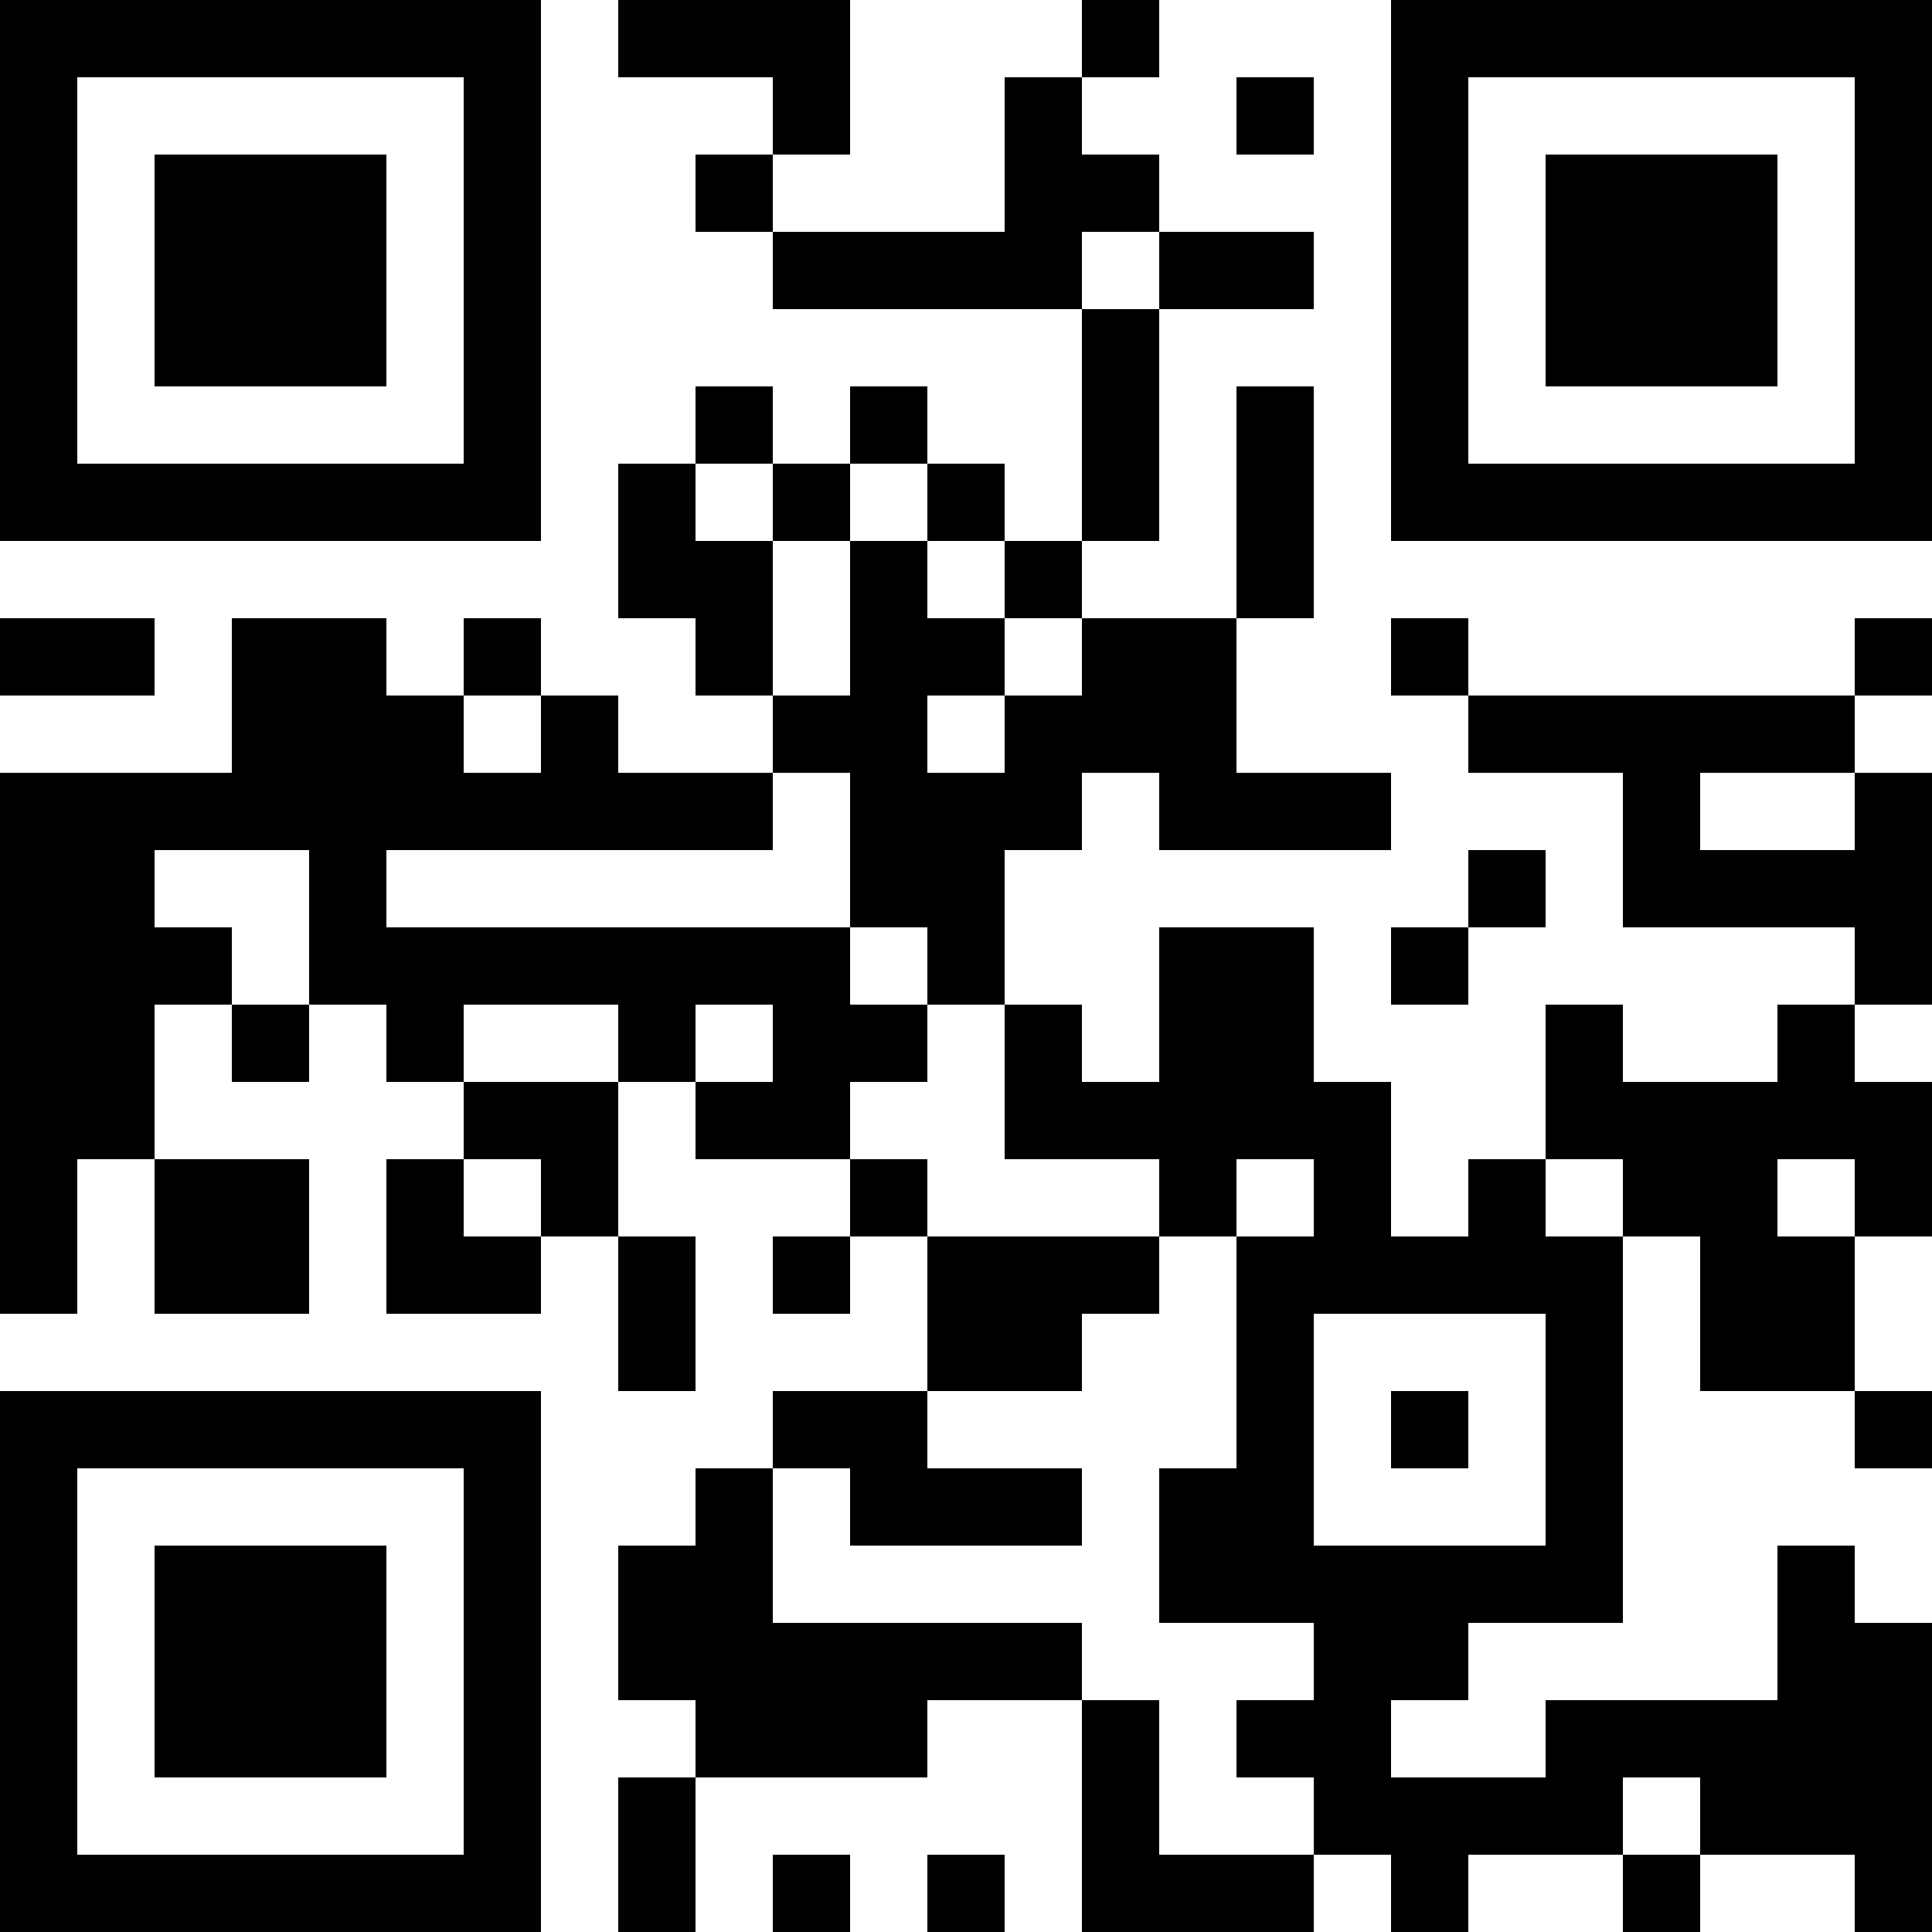 <?xml version="1.0" encoding="UTF-8"?>
<svg xmlns="http://www.w3.org/2000/svg" version="1.1" width="100" height="100" viewBox="0 0 100 100"><rect x="0" y="0" width="100" height="100" fill="#ffffff"/><g transform="scale(4)"><g transform="translate(0,0)"><path fill-rule="evenodd" d="M8 0L8 1L10 1L10 2L9 2L9 3L10 3L10 4L14 4L14 7L13 7L13 6L12 6L12 5L11 5L11 6L10 6L10 5L9 5L9 6L8 6L8 8L9 8L9 9L10 9L10 10L8 10L8 9L7 9L7 8L6 8L6 9L5 9L5 8L3 8L3 10L0 10L0 17L1 17L1 15L2 15L2 17L4 17L4 15L2 15L2 13L3 13L3 14L4 14L4 13L5 13L5 14L6 14L6 15L5 15L5 17L7 17L7 16L8 16L8 18L9 18L9 16L8 16L8 14L9 14L9 15L11 15L11 16L10 16L10 17L11 17L11 16L12 16L12 18L10 18L10 19L9 19L9 20L8 20L8 22L9 22L9 23L8 23L8 25L9 25L9 23L12 23L12 22L14 22L14 25L17 25L17 24L18 24L18 25L19 25L19 24L21 24L21 25L22 25L22 24L24 24L24 25L25 25L25 21L24 21L24 20L23 20L23 22L20 22L20 23L18 23L18 22L19 22L19 21L21 21L21 16L22 16L22 18L24 18L24 19L25 19L25 18L24 18L24 16L25 16L25 14L24 14L24 13L25 13L25 10L24 10L24 9L25 9L25 8L24 8L24 9L19 9L19 8L18 8L18 9L19 9L19 10L21 10L21 12L24 12L24 13L23 13L23 14L21 14L21 13L20 13L20 15L19 15L19 16L18 16L18 14L17 14L17 12L15 12L15 14L14 14L14 13L13 13L13 11L14 11L14 10L15 10L15 11L18 11L18 10L16 10L16 8L17 8L17 5L16 5L16 8L14 8L14 7L15 7L15 4L17 4L17 3L15 3L15 2L14 2L14 1L15 1L15 0L14 0L14 1L13 1L13 3L10 3L10 2L11 2L11 0ZM16 1L16 2L17 2L17 1ZM14 3L14 4L15 4L15 3ZM9 6L9 7L10 7L10 9L11 9L11 7L12 7L12 8L13 8L13 9L12 9L12 10L13 10L13 9L14 9L14 8L13 8L13 7L12 7L12 6L11 6L11 7L10 7L10 6ZM0 8L0 9L2 9L2 8ZM6 9L6 10L7 10L7 9ZM10 10L10 11L5 11L5 12L11 12L11 13L12 13L12 14L11 14L11 15L12 15L12 16L15 16L15 17L14 17L14 18L12 18L12 19L14 19L14 20L11 20L11 19L10 19L10 21L14 21L14 22L15 22L15 24L17 24L17 23L16 23L16 22L17 22L17 21L15 21L15 19L16 19L16 16L17 16L17 15L16 15L16 16L15 16L15 15L13 15L13 13L12 13L12 12L11 12L11 10ZM22 10L22 11L24 11L24 10ZM2 11L2 12L3 12L3 13L4 13L4 11ZM19 11L19 12L18 12L18 13L19 13L19 12L20 12L20 11ZM6 13L6 14L8 14L8 13ZM9 13L9 14L10 14L10 13ZM6 15L6 16L7 16L7 15ZM20 15L20 16L21 16L21 15ZM23 15L23 16L24 16L24 15ZM17 17L17 20L20 20L20 17ZM18 18L18 19L19 19L19 18ZM21 23L21 24L22 24L22 23ZM10 24L10 25L11 25L11 24ZM12 24L12 25L13 25L13 24ZM0 0L0 7L7 7L7 0ZM1 1L1 6L6 6L6 1ZM2 2L2 5L5 5L5 2ZM18 0L18 7L25 7L25 0ZM19 1L19 6L24 6L24 1ZM20 2L20 5L23 5L23 2ZM0 18L0 25L7 25L7 18ZM1 19L1 24L6 24L6 19ZM2 20L2 23L5 23L5 20Z" fill="#000000"/></g></g></svg>
